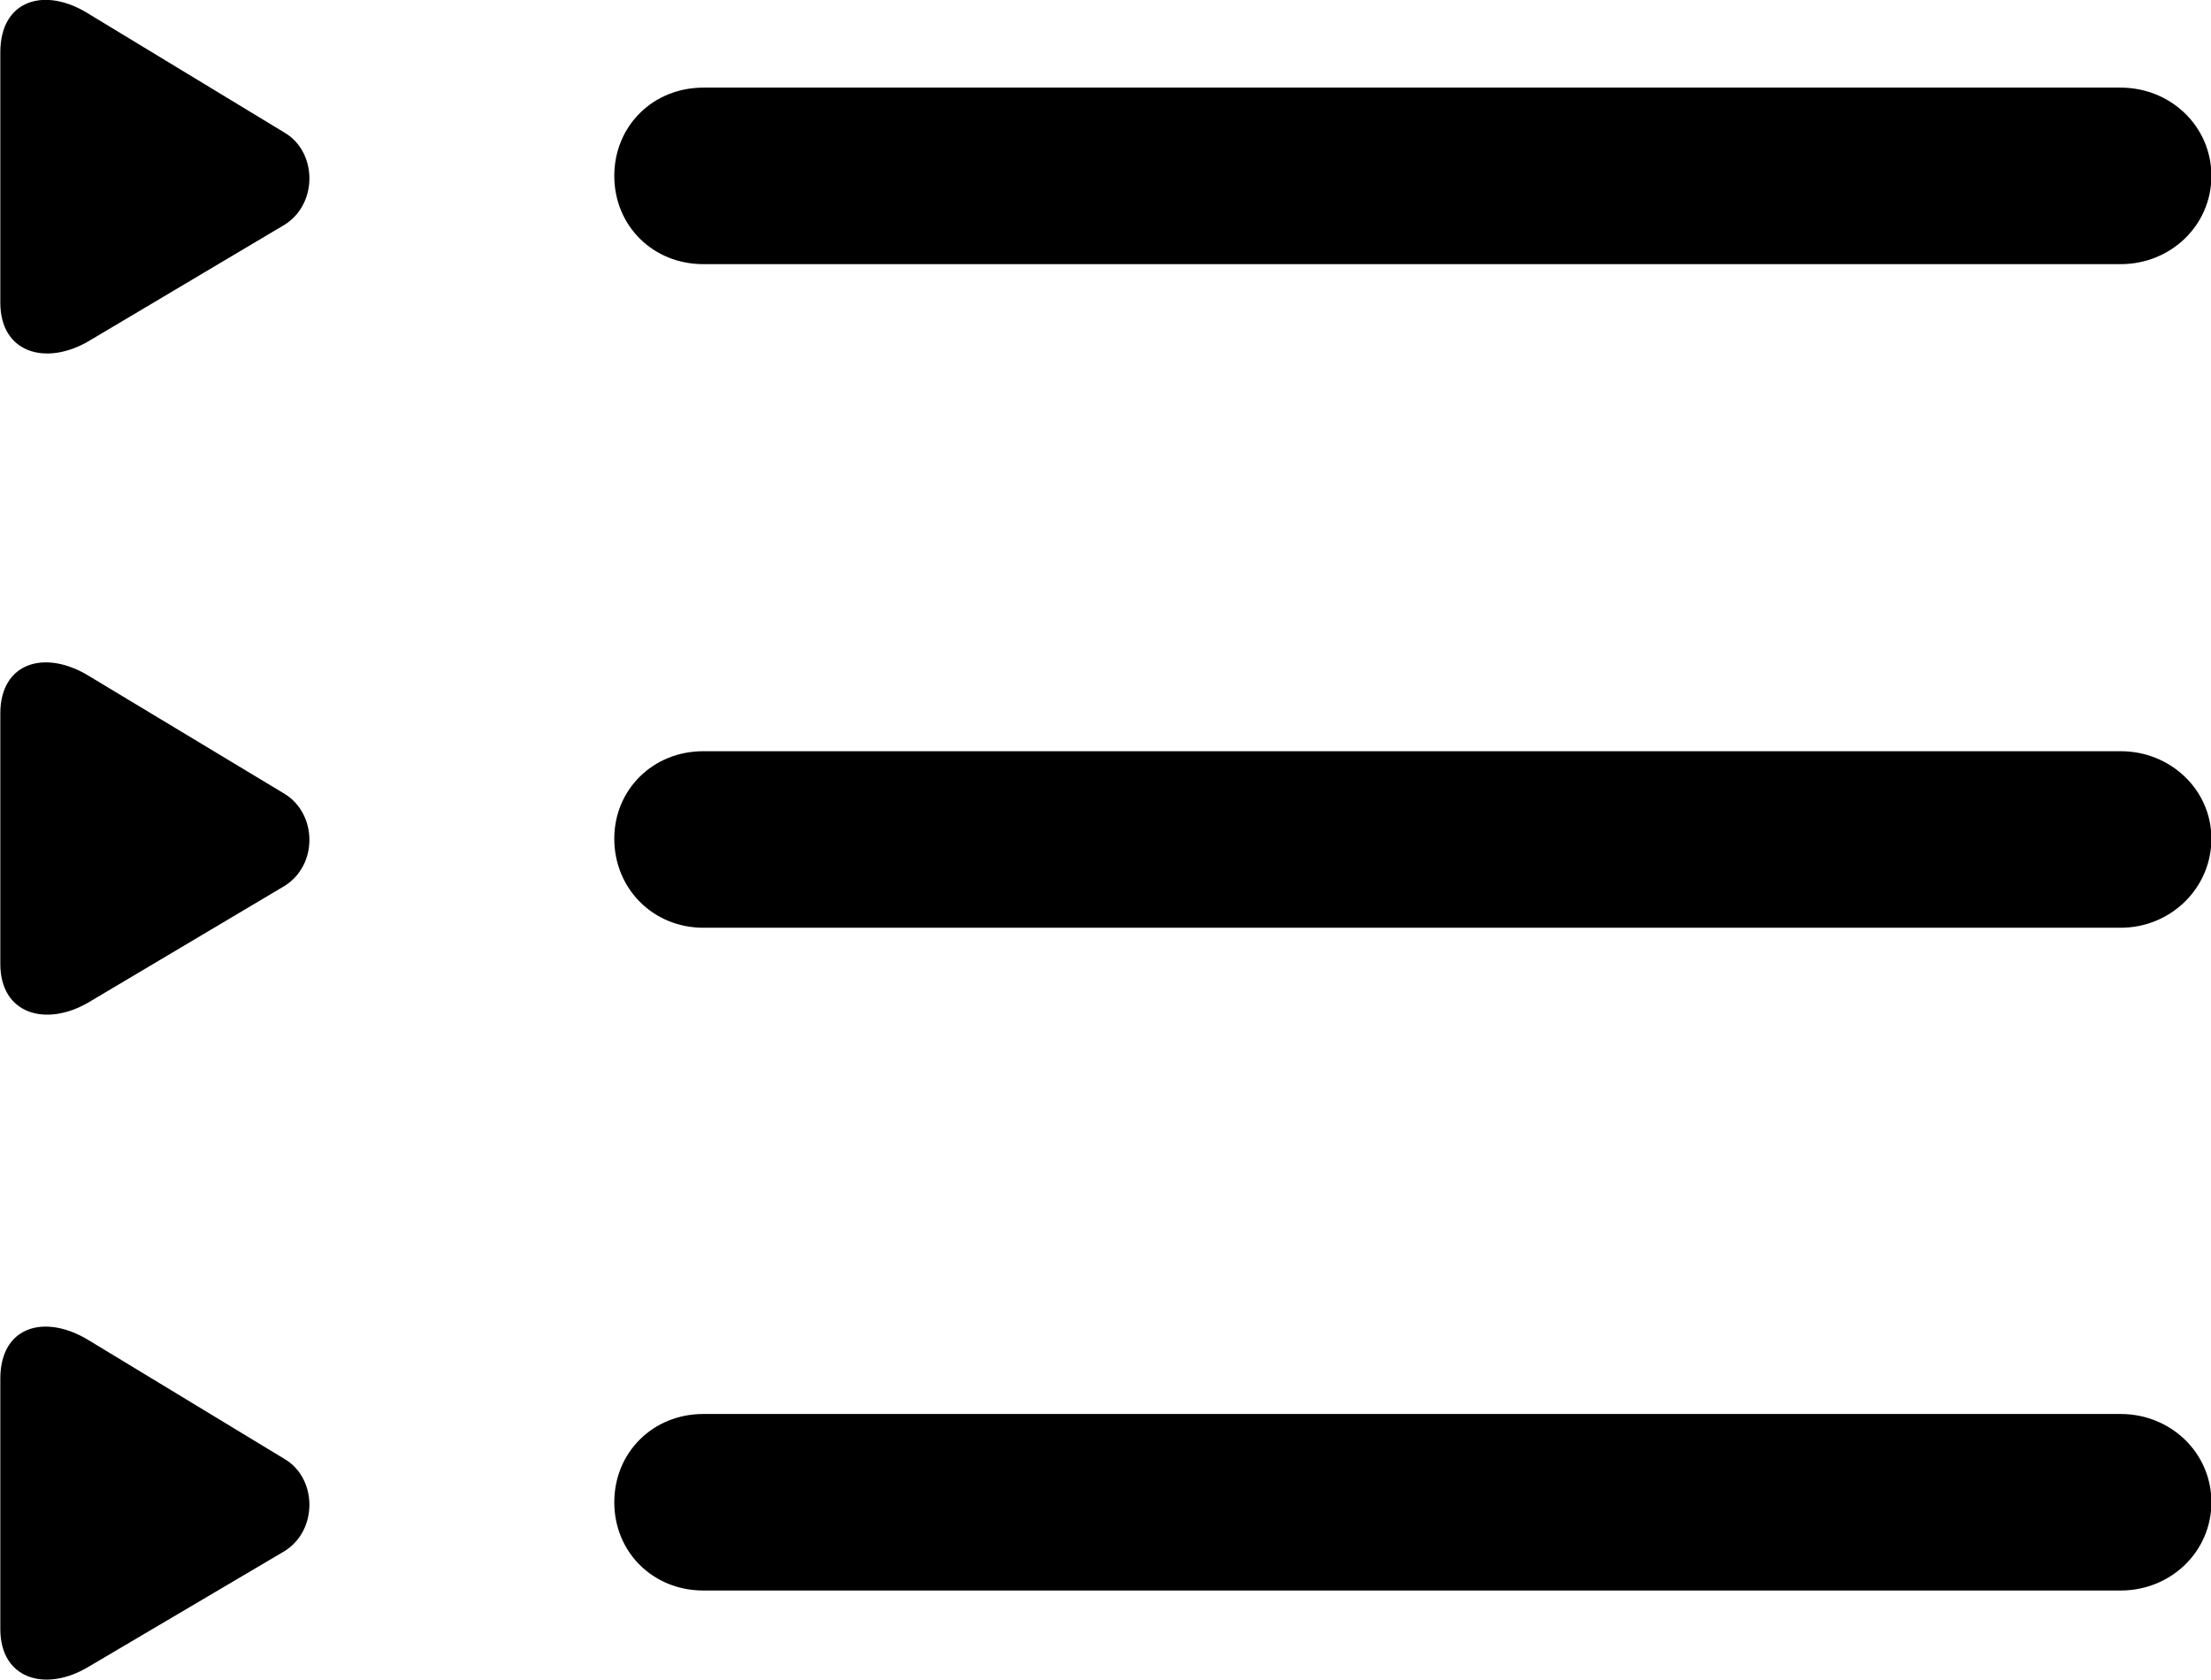 <svg viewBox="0 0 27.549 20.933" xmlns="http://www.w3.org/2000/svg"><path d="M1.104 4.252L3.544 2.802C3.964 2.542 3.954 1.892 3.544 1.652L1.104 0.172C0.564 -0.168 0.004 -0.008 0.004 0.652V3.772C0.004 4.402 0.574 4.562 1.104 4.252ZM8.764 3.292H26.424C27.044 3.292 27.554 2.812 27.554 2.192C27.554 1.572 27.044 1.092 26.424 1.092H8.764C8.134 1.092 7.654 1.572 7.654 2.192C7.654 2.812 8.134 3.292 8.764 3.292ZM1.104 12.492L3.544 11.042C3.964 10.782 3.954 10.142 3.544 9.892L1.104 8.422C0.564 8.092 0.004 8.252 0.004 8.892V12.012C0.004 12.642 0.574 12.802 1.104 12.492ZM8.764 11.562H26.424C27.044 11.562 27.554 11.072 27.554 10.452C27.554 9.842 27.044 9.362 26.424 9.362H8.764C8.134 9.362 7.654 9.842 7.654 10.452C7.654 11.072 8.134 11.562 8.764 11.562ZM1.104 20.772L3.544 19.332C3.964 19.072 3.954 18.422 3.544 18.182L1.104 16.702C0.564 16.372 0.004 16.522 0.004 17.182V20.302C0.004 20.932 0.574 21.092 1.104 20.772ZM8.764 19.822H26.424C27.044 19.822 27.554 19.342 27.554 18.722C27.554 18.102 27.044 17.622 26.424 17.622H8.764C8.134 17.622 7.654 18.102 7.654 18.722C7.654 19.342 8.134 19.822 8.764 19.822Z" /></svg>